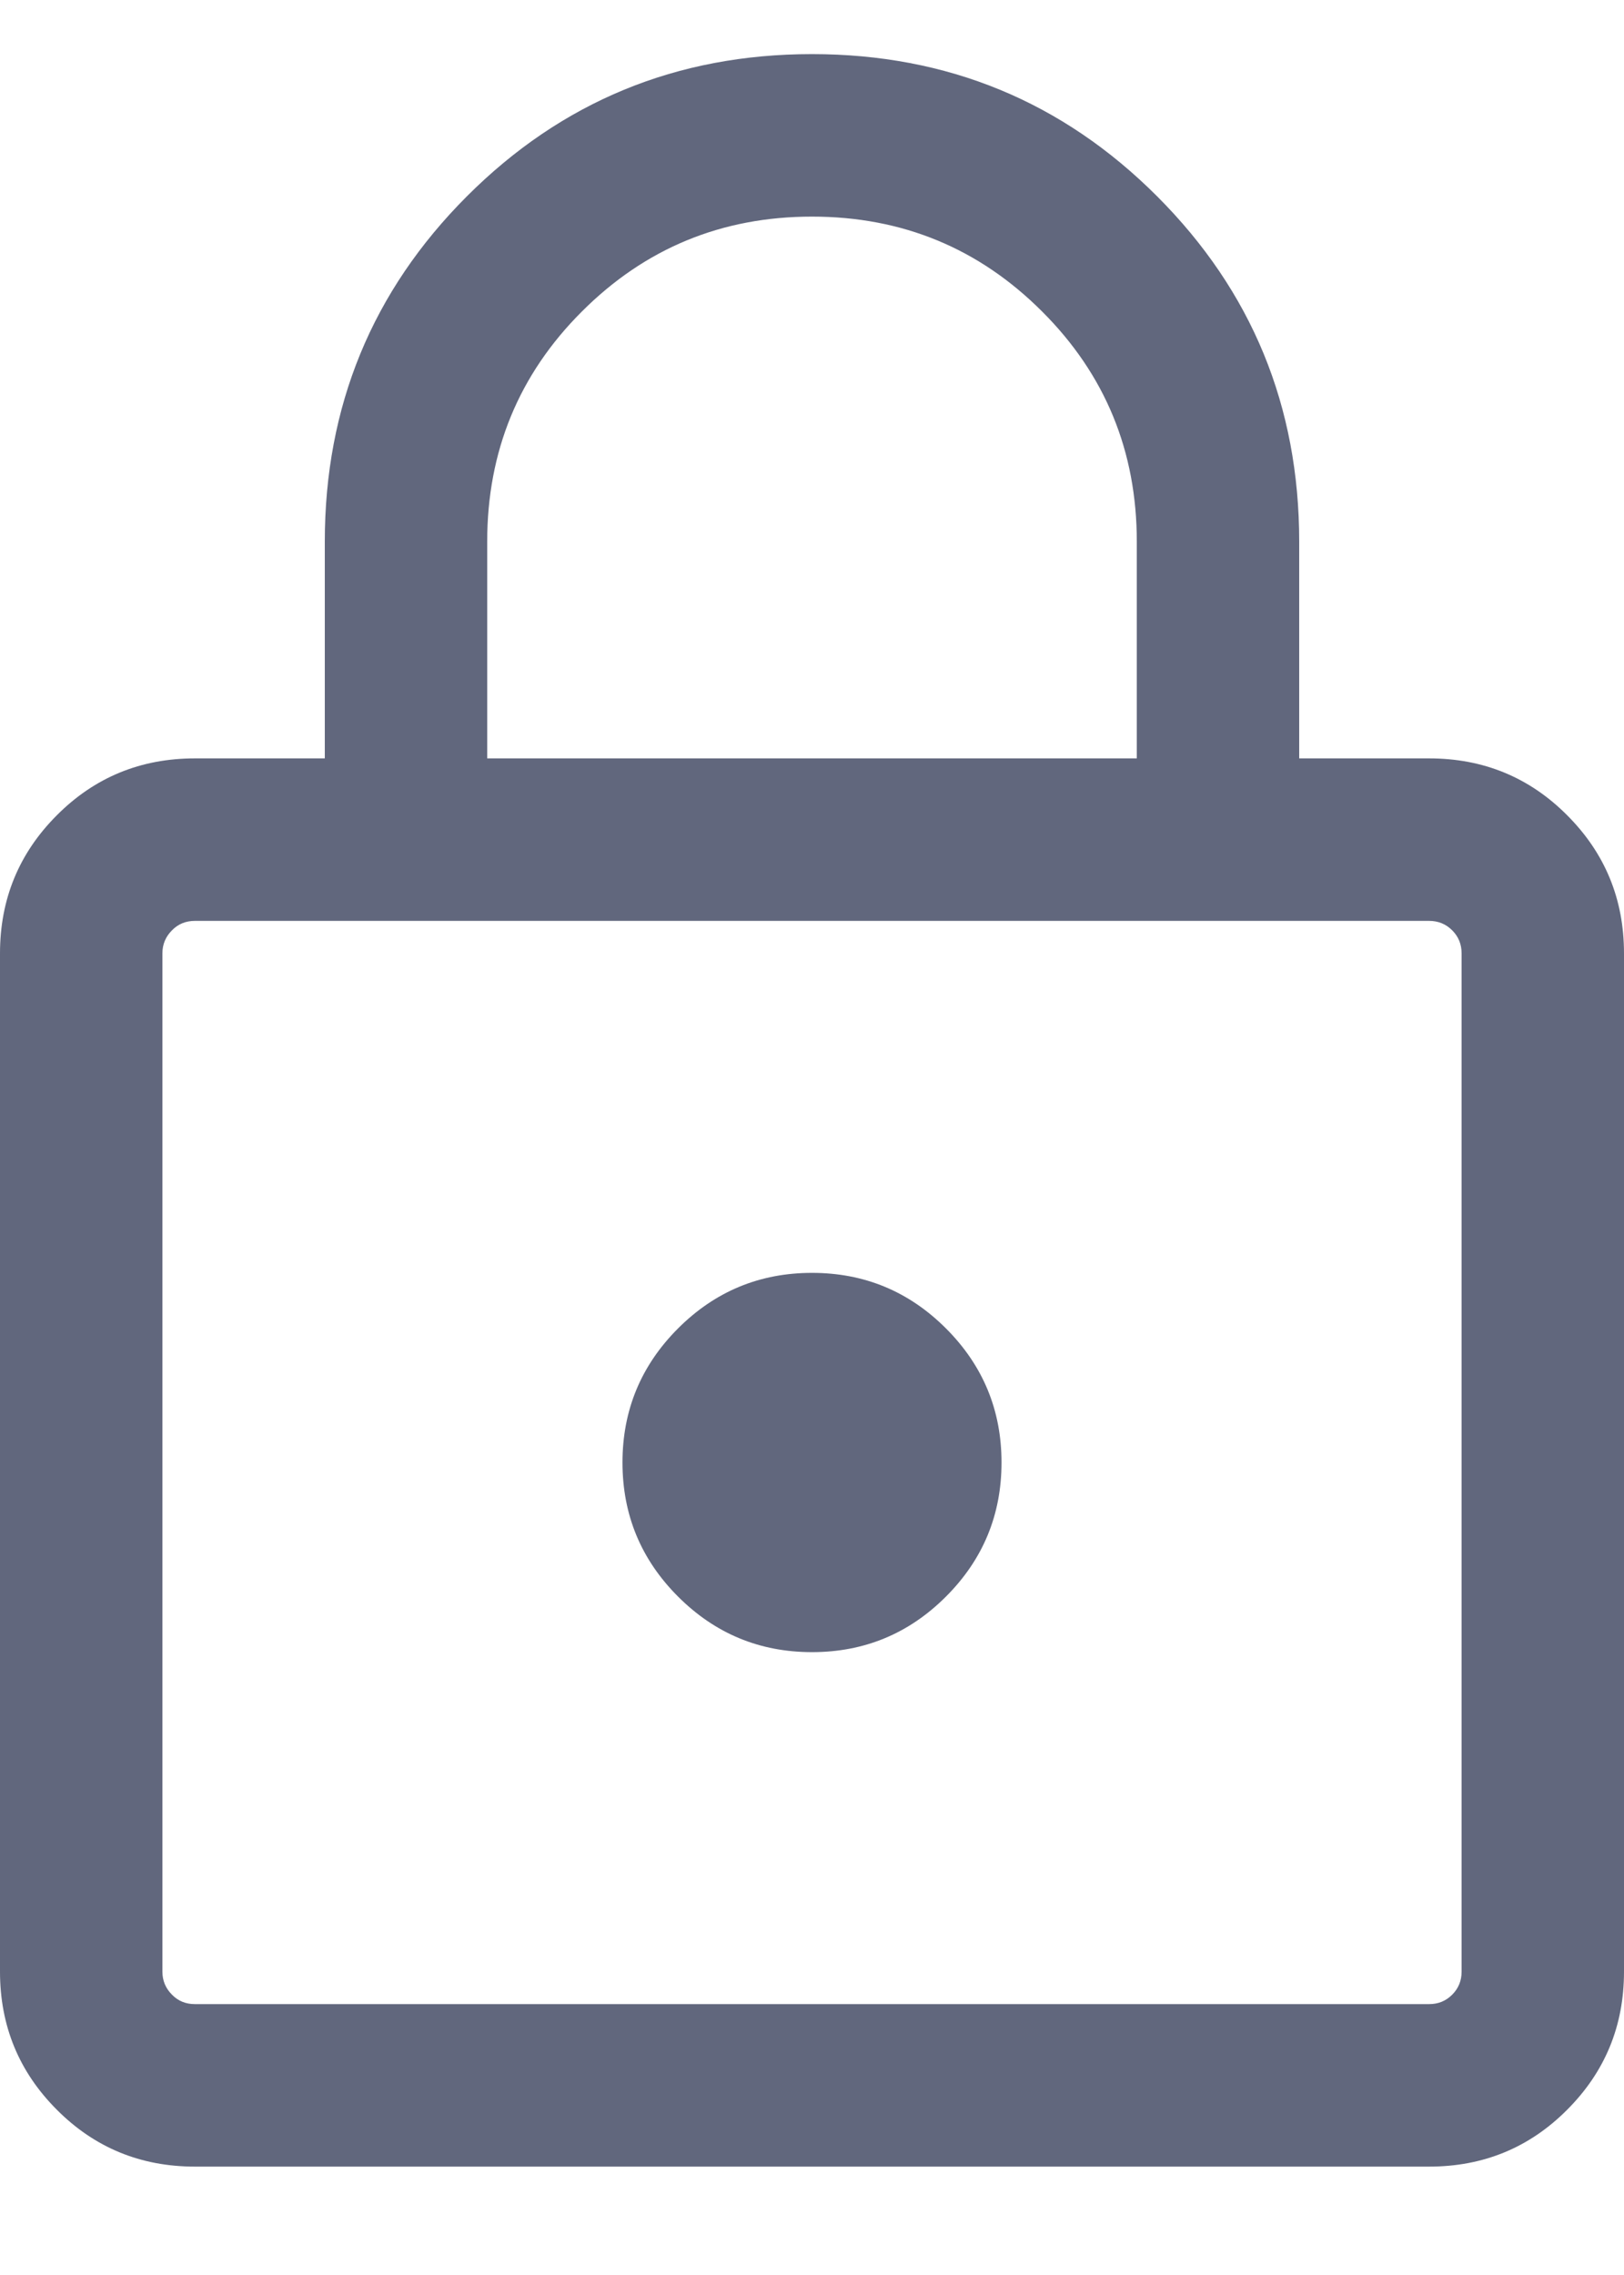 <svg width="10" height="14" viewBox="0 0 10 14" fill="none" xmlns="http://www.w3.org/2000/svg">
<path d="M1.2 13.333C0.867 13.333 0.583 13.217 0.35 12.983C0.117 12.75 0 12.467 0 12.133V5.867C0 5.533 0.117 5.25 0.35 5.017C0.583 4.783 0.867 4.667 1.2 4.667H2V3.333C2 2.5 2.292 1.791 2.875 1.208C3.458 0.625 4.167 0.333 5 0.333C5.833 0.333 6.542 0.625 7.125 1.208C7.708 1.791 8 2.5 8 3.333V4.667H8.8C9.133 4.667 9.417 4.783 9.65 5.017C9.883 5.25 10 5.533 10 5.867V12.133C10 12.467 9.883 12.75 9.65 12.983C9.417 13.217 9.133 13.333 8.8 13.333H1.2ZM1.2 12.333H8.8C8.856 12.333 8.903 12.314 8.942 12.275C8.981 12.236 9 12.189 9 12.133V5.867C9 5.811 8.981 5.764 8.942 5.725C8.903 5.686 8.856 5.667 8.8 5.667H1.2C1.144 5.667 1.097 5.686 1.059 5.725C1.02 5.764 1 5.811 1 5.867V12.133C1 12.189 1.02 12.236 1.059 12.275C1.097 12.314 1.144 12.333 1.2 12.333ZM5 10.167C5.322 10.167 5.597 10.053 5.825 9.825C6.053 9.597 6.167 9.322 6.167 9C6.167 8.678 6.053 8.403 5.825 8.175C5.597 7.947 5.322 7.833 5 7.833C4.678 7.833 4.403 7.947 4.175 8.175C3.947 8.403 3.833 8.678 3.833 9C3.833 9.322 3.947 9.597 4.175 9.825C4.403 10.053 4.678 10.167 5 10.167ZM3 4.667H7V3.333C7 2.778 6.806 2.305 6.417 1.917C6.028 1.528 5.556 1.333 5 1.333C4.444 1.333 3.972 1.528 3.583 1.917C3.194 2.305 3 2.778 3 3.333V4.667Z" fill="#61677D"/>
</svg>
